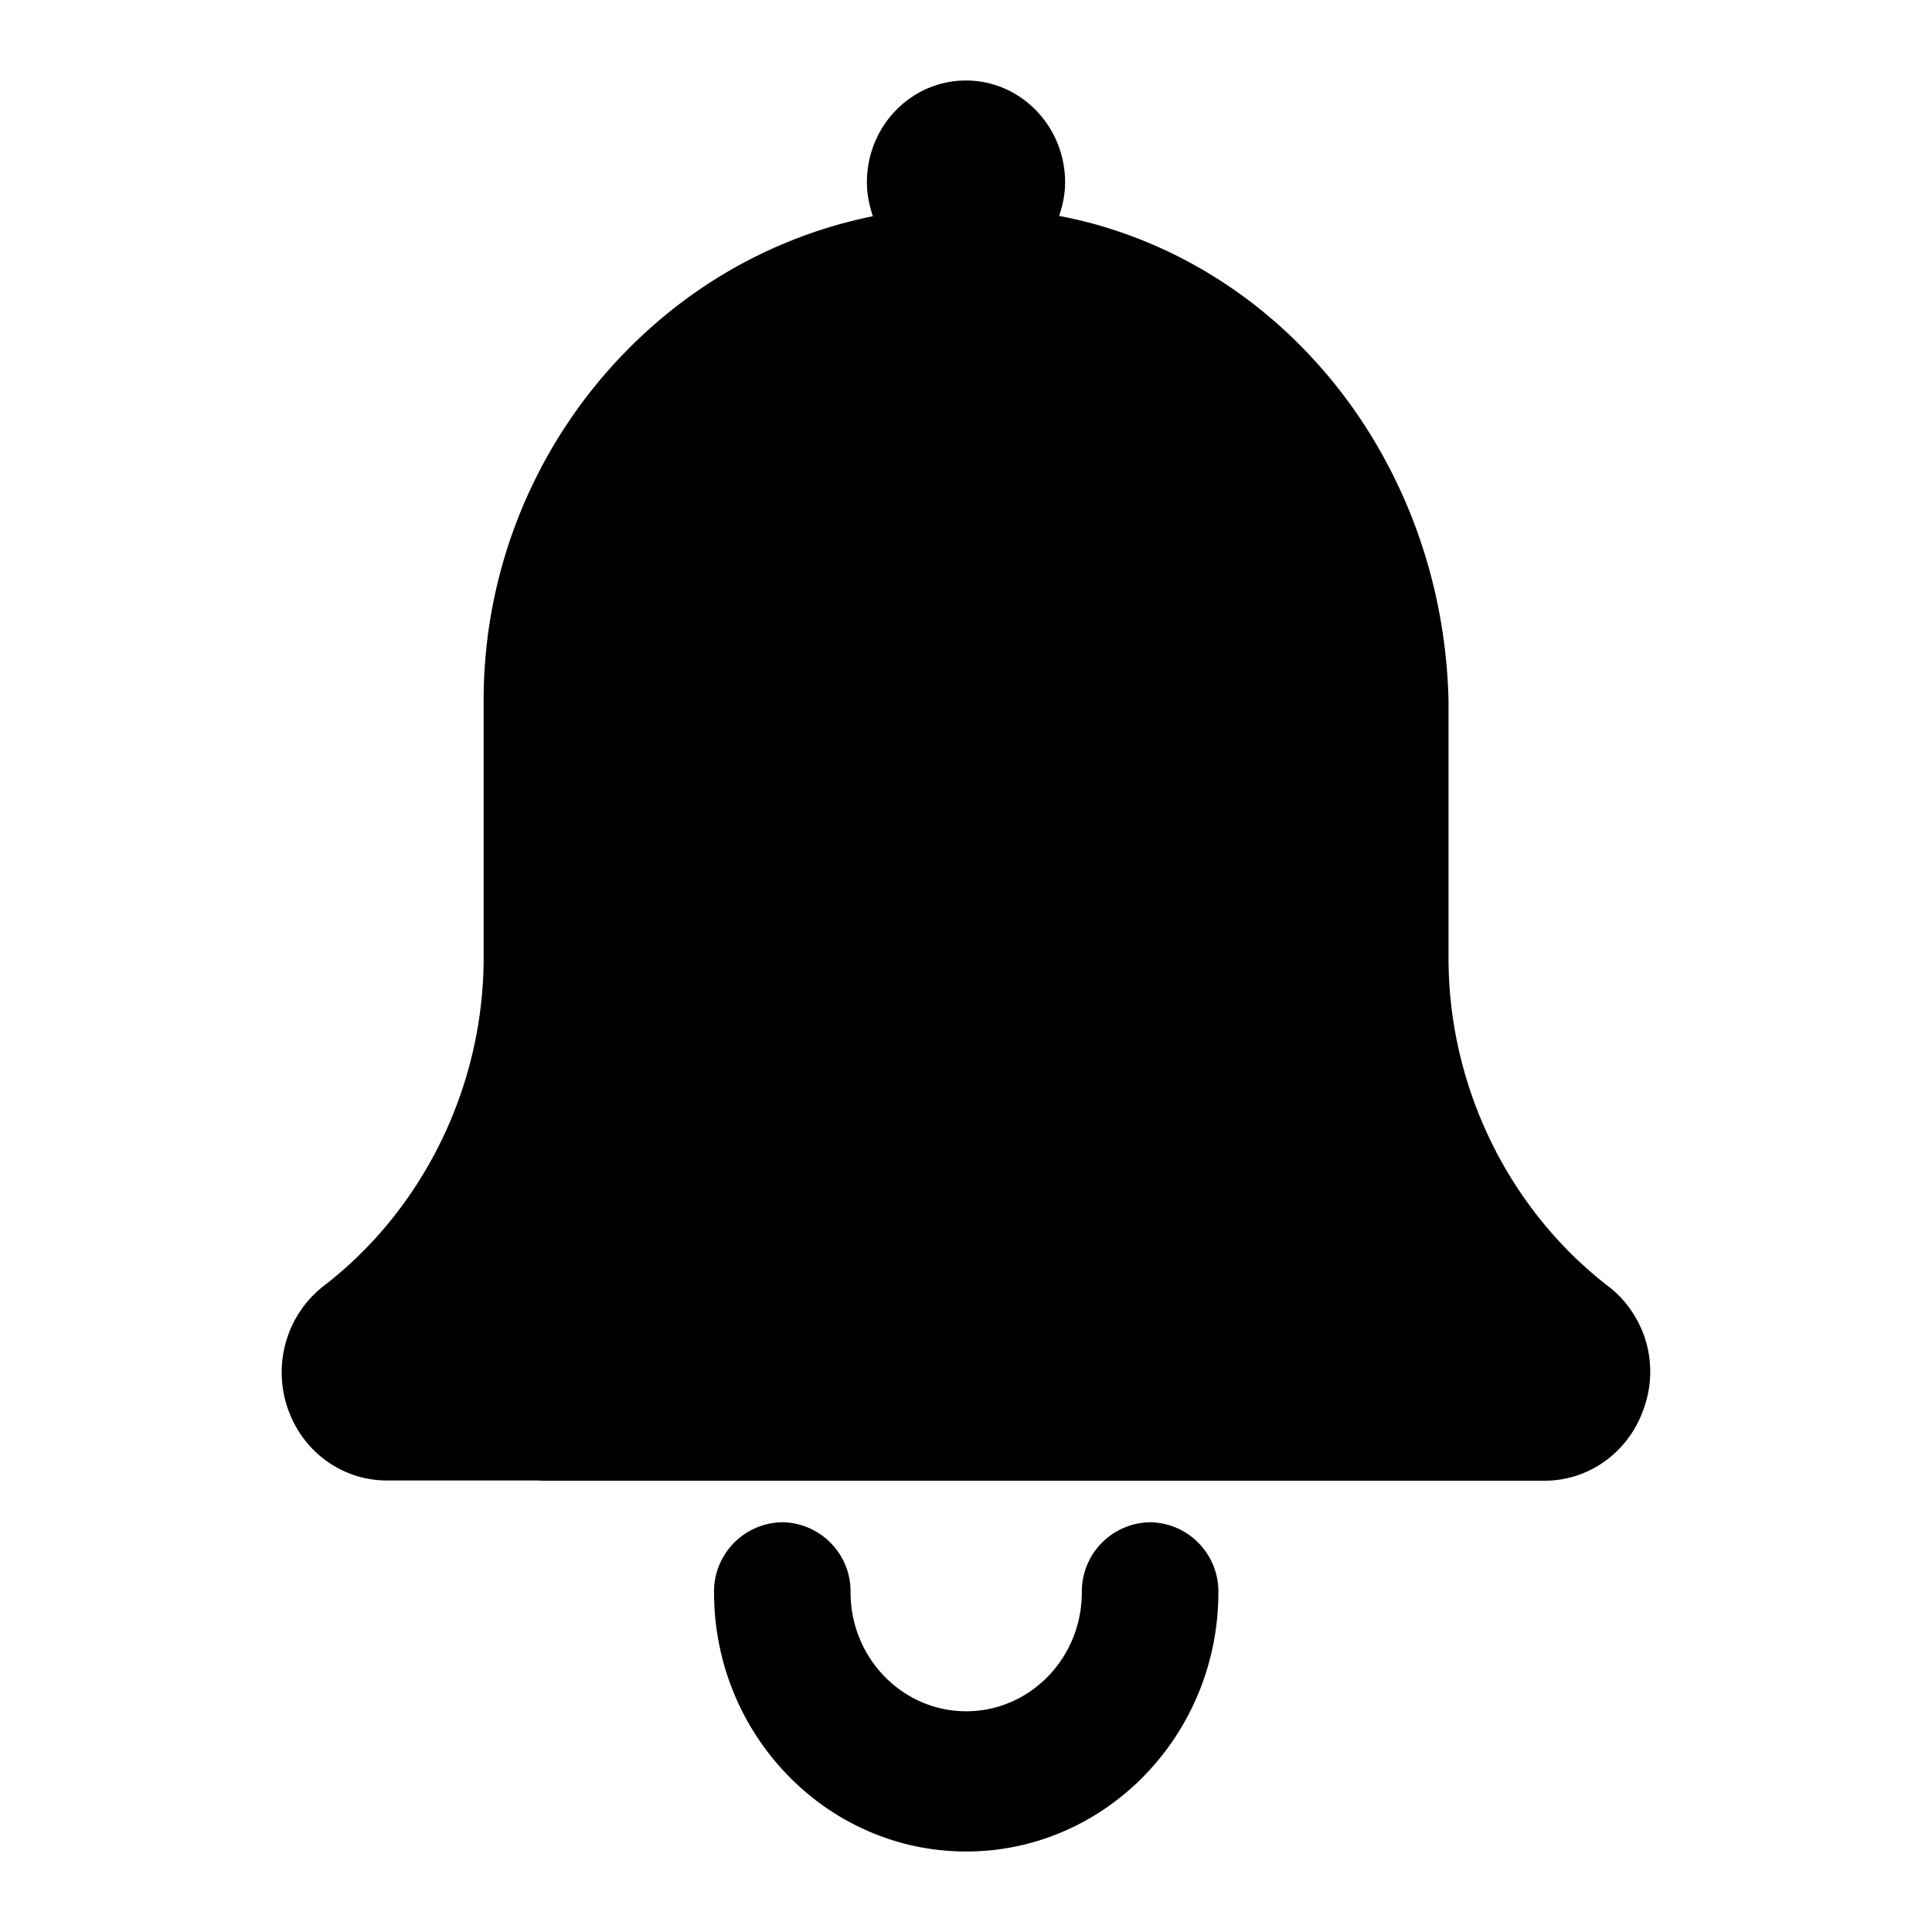 <?xml version="1.0" standalone="no"?><!DOCTYPE svg PUBLIC "-//W3C//DTD SVG 1.1//EN" "http://www.w3.org/Graphics/SVG/1.1/DTD/svg11.dtd"><svg t="1644550272325" class="icon" viewBox="0 0 1024 1024" version="1.1" xmlns="http://www.w3.org/2000/svg" p-id="15858" xmlns:xlink="http://www.w3.org/1999/xlink" width="25" height="25"><defs><style type="text/css"></style></defs><path d="M609.579 806.827a36.693 36.693 0 0 0-36.181 37.12c0 34.816-27.435 63.061-61.269 63.061-33.835 0-61.312-28.245-61.312-63.019a36.693 36.693 0 0 0-36.181-37.163 36.693 36.693 0 0 0-36.181 37.12c0 75.776 59.947 137.387 133.675 137.387 73.685 0 133.632-61.611 133.632-137.387a36.693 36.693 0 0 0-36.181-37.12z m242.901-125.013c-53.035-40.917-84.736-105.984-84.736-174.08V371.285c-2.859-122.624-82.944-227.157-194.987-254.421-3.797-0.853-7.595-1.749-11.435-2.389 1.92-5.547 3.2-11.563 3.2-17.92C564.48 66.901 541.013 42.667 512 42.667c-29.013 0-52.523 24.107-52.523 53.973 0 6.315 1.28 12.288 3.157 17.963a251.307 251.307 0 0 0-108.928 51.584 264.192 264.192 0 0 0-97.365 205.781v135.509c0 68.139-31.701 133.205-84.736 174.08-19.2 14.848-27.051 40.533-19.413 64s28.843 39.125 52.821 39.125H285.44c0.853 0.128 1.707 0.128 2.432 0.128h530.773c24.064 0 45.269-15.701 52.907-39.168a57.259 57.259 0 0 0-19.072-63.872z" p-id="15859"></path></svg>
